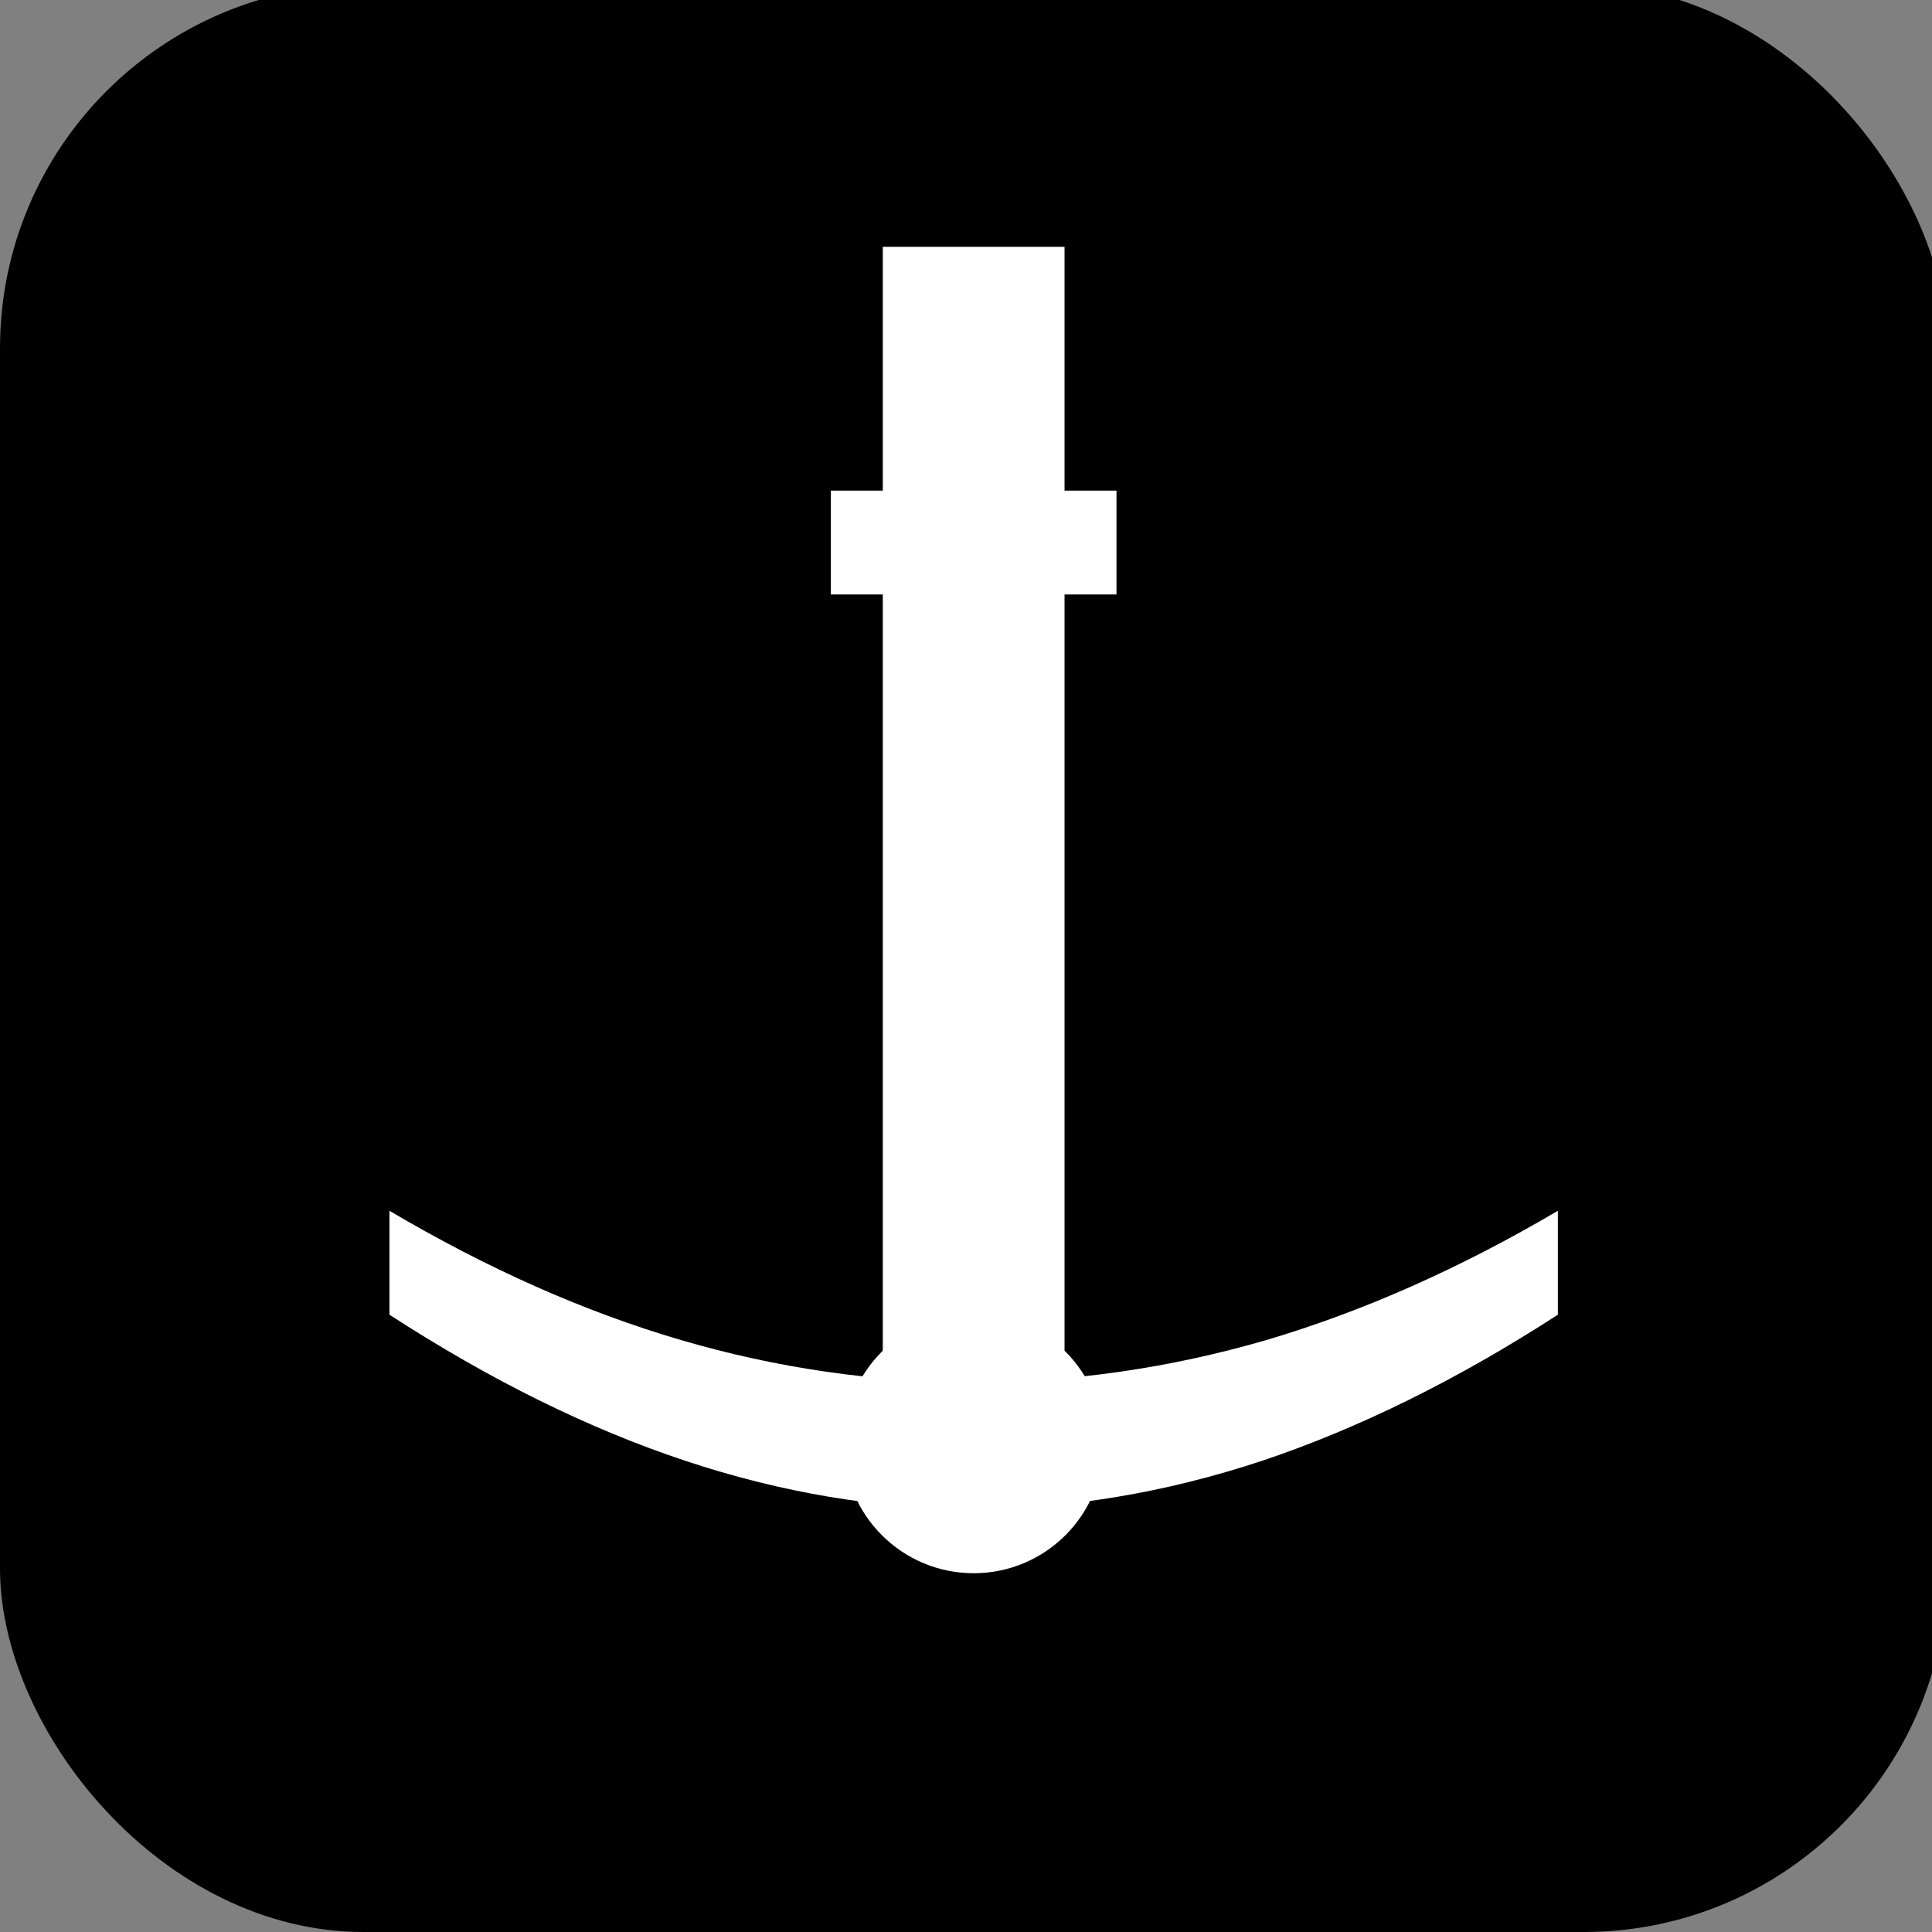 <?xml version="1.0" encoding="UTF-8" standalone="no"?>
<!-- Created with Inkscape (http://www.inkscape.org/) -->

<svg
   xmlns:dc="http://purl.org/dc/elements/1.1/"
   xmlns:cc="http://creativecommons.org/ns#"
   xmlns:rdf="http://www.w3.org/1999/02/22-rdf-syntax-ns#"
   xmlns:svg="http://www.w3.org/2000/svg"
   xmlns="http://www.w3.org/2000/svg"
   xmlns:sodipodi="http://sodipodi.sourceforge.net/DTD/sodipodi-0.dtd"
   xmlns:inkscape="http://www.inkscape.org/namespaces/inkscape"
   width="210mm"
   height="210mm"
   viewBox="0 0 744.094 744.094"
   id="svg2"
   version="1.1"
   inkscape:version="0.91 r13725"
   sodipodi:docname="contrac_logo.svg">
  <rect x="0" y="0" width="744.094" height="744.094" fill="#808080" stroke="none"/>
  <defs
     id="defs4" />
  <sodipodi:namedview
     id="base"
     pagecolor="#ffffff"
     bordercolor="#666666"
     borderopacity="1.0"
     inkscape:pageopacity="0.0"
     inkscape:pageshadow="2"
     inkscape:zoom="0.5"
     inkscape:cx="394.05274"
     inkscape:cy="336.61345"
     inkscape:document-units="px"
     inkscape:current-layer="layer1"
     showgrid="false"
     inkscape:window-width="1855"
     inkscape:window-height="1056"
     inkscape:window-x="65"
     inkscape:window-y="24"
     inkscape:window-maximized="1" />
  <g
     inkscape:groupmode="layer"
     id="layer2"
     inkscape:label="Layer 2"
     style="display:inline" />
  <g
     inkscape:label="Layer 1"
     inkscape:groupmode="layer"
     id="layer1"
     transform="translate(0,-308.268)"
     style="display:inline">
    <flowRoot
       xml:space="preserve"
       id="flowRoot4144"
       style="font-style:normal;font-weight:normal;font-size:40px;line-height:125%;font-family:sans-serif;letter-spacing:0px;word-spacing:0px;fill:#000000;fill-opacity:1;stroke:none;stroke-width:1px;stroke-linecap:butt;stroke-linejoin:miter;stroke-opacity:1"
       transform="translate(0,308.268)"><flowRegion
         id="flowRegion4146"><rect
           id="rect4148"
           width="187.143"
           height="187.143"
           x="145.714"
           y="309.809" /></flowRegion><flowPara
         id="flowPara4150"></flowPara></flowRoot>    <flowRoot
       xml:space="preserve"
       id="flowRoot4152"
       style="font-style:normal;font-weight:normal;font-size:40px;line-height:125%;font-family:sans-serif;letter-spacing:0px;word-spacing:0px;fill:#000000;fill-opacity:1;stroke:none;stroke-width:1px;stroke-linecap:butt;stroke-linejoin:miter;stroke-opacity:1"
       transform="translate(0,308.268)"><flowRegion
         id="flowRegion4154"><rect
           id="rect4156"
           width="271.429"
           height="198.571"
           x="258.571"
           y="152.666" /></flowRegion><flowPara
         id="flowPara4158"></flowPara></flowRoot>    <flowRoot
       xml:space="preserve"
       id="flowRoot4160"
       style="font-style:normal;font-weight:normal;font-size:180px;line-height:125%;font-family:sans-serif;letter-spacing:0px;word-spacing:0px;fill:#000000;fill-opacity:1;stroke:none;stroke-width:1px;stroke-linecap:butt;stroke-linejoin:miter;stroke-opacity:1"
       transform="translate(0,308.268)"><flowRegion
         id="flowRegion4162"><rect
           id="rect4164"
           width="150"
           height="152.857"
           x="232.857"
           y="228.38"
           style="font-size:180px" /></flowRegion><flowPara
         id="flowPara4166">(</flowPara></flowRoot>    <g
       id="g4246">
      <rect
         transform="translate(0,308.268)"
         ry="140"
         y="-5.906"
         x="4.9999999e-06"
         height="750"
         width="750"
         id="rect4199"
         style="display:inline;opacity:1;fill:#000000;fill-opacity:1;stroke:#ffffff;stroke-width:0;stroke-miterlimit:4;stroke-dasharray:none;stroke-opacity:1" />
      <g
         id="g4239">
        <path
           inkscape:connector-curvature="0"
           id="path4175"
           style="font-style:normal;font-weight:normal;font-size:medium;line-height:125%;font-family:sans-serif;letter-spacing:0px;word-spacing:0px;fill:#ffffff;fill-opacity:1;stroke:none;stroke-width:1px;stroke-linecap:butt;stroke-linejoin:miter;stroke-opacity:1"
           d="m 150,774.596 q 56.743,33.518 112.253,49.777 55.51,16.259 112.5,16.259 56.99,0 112.993,-16.259 Q 543.503,807.865 600,774.596 l 0,40.022 q -57.977,37.52 -113.98,56.281 -56.003,18.51 -111.266,18.51 -55.016,0 -110.773,-18.51 Q 208.224,852.389 150,814.618 l 0,-40.022 z" />
        <path
           inkscape:connector-curvature="0"
           id="path4177"
           style="font-style:normal;font-weight:normal;font-size:medium;line-height:125%;font-family:sans-serif;letter-spacing:0px;word-spacing:0px;fill:#ffffff;fill-opacity:1;stroke:none;stroke-width:1px;stroke-linecap:butt;stroke-linejoin:miter;stroke-opacity:1"
           d="m 340,878.334 0,-475 70,0 0,475 -70,0 z" />
        <rect
           y="497.223"
           x="320"
           height="40"
           width="110"
           id="rect4184"
           style="opacity:1;fill:#ffffff;fill-opacity:1;stroke:#ffffff;stroke-width:0;stroke-miterlimit:4;stroke-dasharray:none;stroke-opacity:1" />
        <circle
           style="opacity:1;fill:#ffffff;fill-opacity:1;stroke:#ffffff;stroke-width:0;stroke-miterlimit:4;stroke-dasharray:none;stroke-opacity:1"
           id="path4188"
           cx="375"
           cy="864.181"
           r="50" />
      </g>
    </g>
  </g>
</svg>
